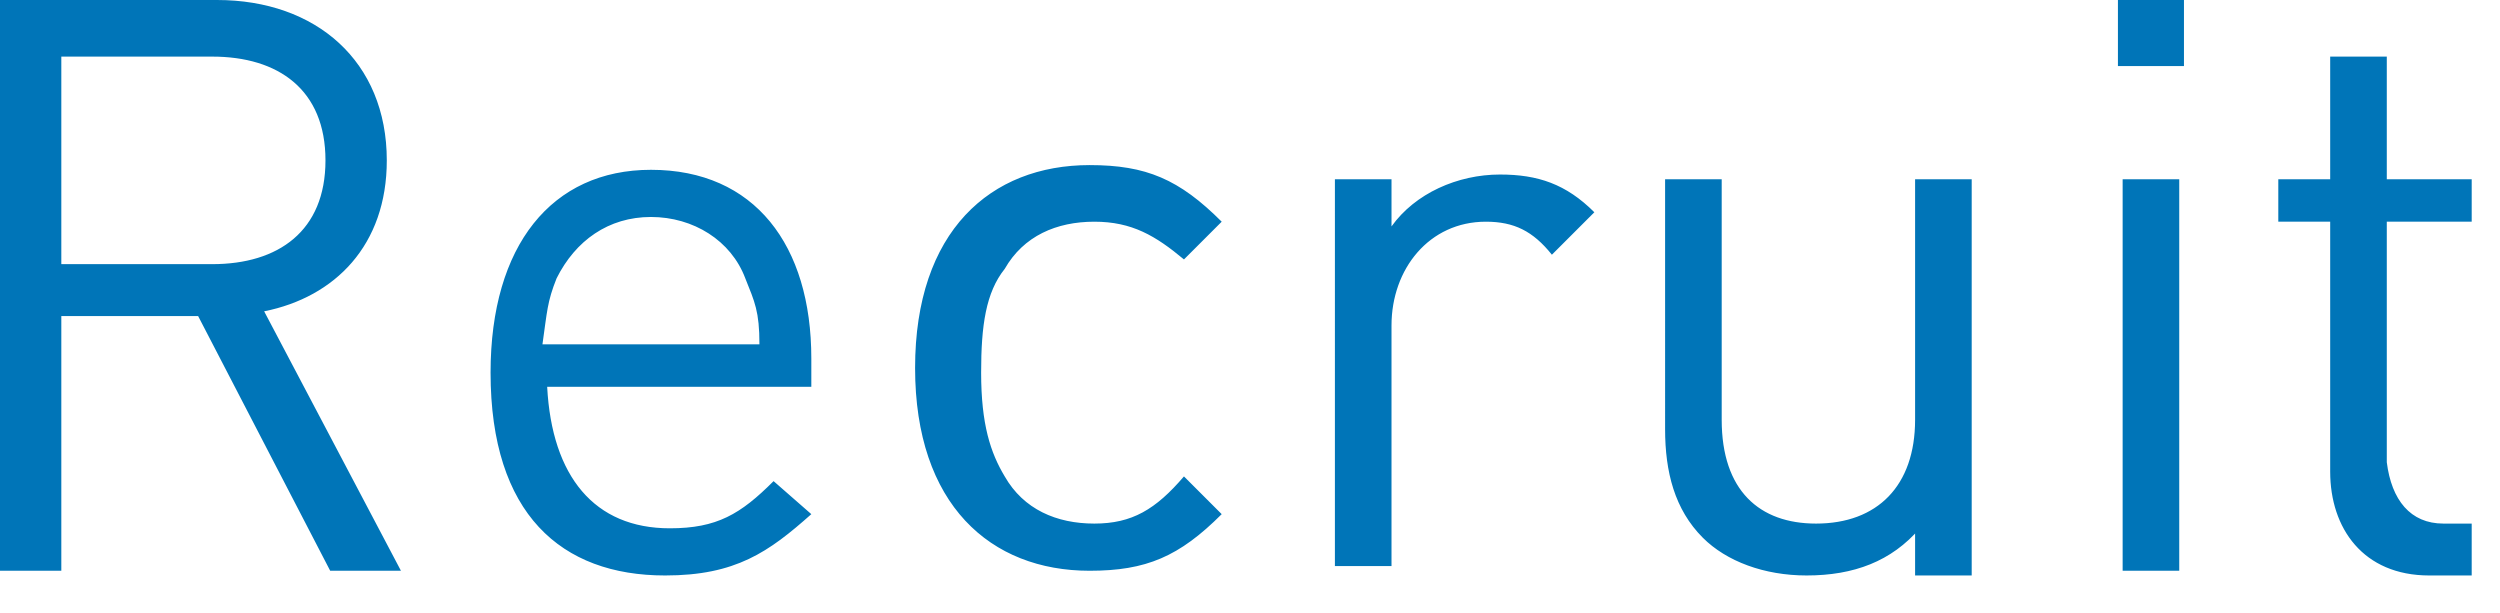 <?xml version="1.0" encoding="utf-8"?>
<!-- Generator: Adobe Illustrator 19.0.0, SVG Export Plug-In . SVG Version: 6.00 Build 0)  -->
<svg version="1.1" id="レイヤー_1" xmlns="http://www.w3.org/2000/svg" xmlns:xlink="http://www.w3.org/1999/xlink" x="0px"
	 y="0px" viewBox="0 0 53 13" width="53" height="13" xml:space="preserve">
<style type="text/css">
	.st0{fill:#0075B8;}
</style>
<path id="path-1" class="st0" d="M51.8,11.1h0.6v1.1h-0.9c-1.4,0-2.1-1-2.1-2.2V4.7h-1.1V3.8h1.1V1.2h1.2v2.6h1.8v0.9h-1.8v5.1
	C50.7,10.6,51.1,11.1,51.8,11.1z M44.9,0h1.4v1.4h-1.4V0z M40.7,11.2c-0.6,0.7-1.4,1-2.4,1c-0.9,0-1.7-0.3-2.2-0.8
	c-0.6-0.6-0.8-1.4-0.8-2.3V3.8h1.2v5.1c0,1.5,0.8,2.2,2,2.2c1.3,0,2.1-0.8,2.1-2.2V3.8h1.2v8.4h-1.2V11.2z M31.5,4.7
	c-1.2,0-2,1-2,2.2v5.1h-1.2V3.8h1.2v1c0.5-0.7,1.4-1.1,2.3-1.1c0.8,0,1.4,0.2,2,0.8l-0.9,0.9C32.5,4.9,32.1,4.7,31.5,4.7z
	 M23.2,11.1c0.8,0,1.3-0.3,1.9-1l0.8,0.8c-0.9,0.9-1.6,1.2-2.8,1.2c-2.1,0-3.7-1.4-3.7-4.3c0-2.9,1.6-4.3,3.7-4.3
	c1.2,0,1.9,0.3,2.8,1.2l-0.8,0.8C24.5,5,24,4.7,23.2,4.7c-0.8,0-1.5,0.3-1.9,1c-0.4,0.5-0.5,1.2-0.5,2.2c0,1.1,0.2,1.7,0.5,2.2
	C21.7,10.8,22.4,11.1,23.2,11.1z M14.2,11.2c1,0,1.5-0.3,2.2-1l0.8,0.7c-0.9,0.8-1.6,1.3-3.1,1.3c-2.2,0-3.7-1.3-3.7-4.3
	c0-2.7,1.3-4.3,3.4-4.3c2.2,0,3.4,1.6,3.4,4v0.6h-5.6C11.7,10.1,12.6,11.2,14.2,11.2z M16.1,7.3c0-0.7-0.1-0.9-0.3-1.4
	c-0.3-0.8-1.1-1.3-2-1.3s-1.6,0.5-2,1.3c-0.2,0.5-0.2,0.7-0.3,1.4H16.1z M7,12.1L4.2,6.7H1.3v5.4H0V0h4.6c2.1,0,3.6,1.3,3.6,3.4
	c0,1.8-1.1,2.9-2.6,3.2l2.9,5.5H7z M6.9,3.4c0-1.5-1-2.2-2.4-2.2H1.3v4.4h3.2C5.9,5.6,6.9,4.9,6.9,3.4z M46.2,12.1H45V3.8h1.2V12.1z
	"/>
</svg>
